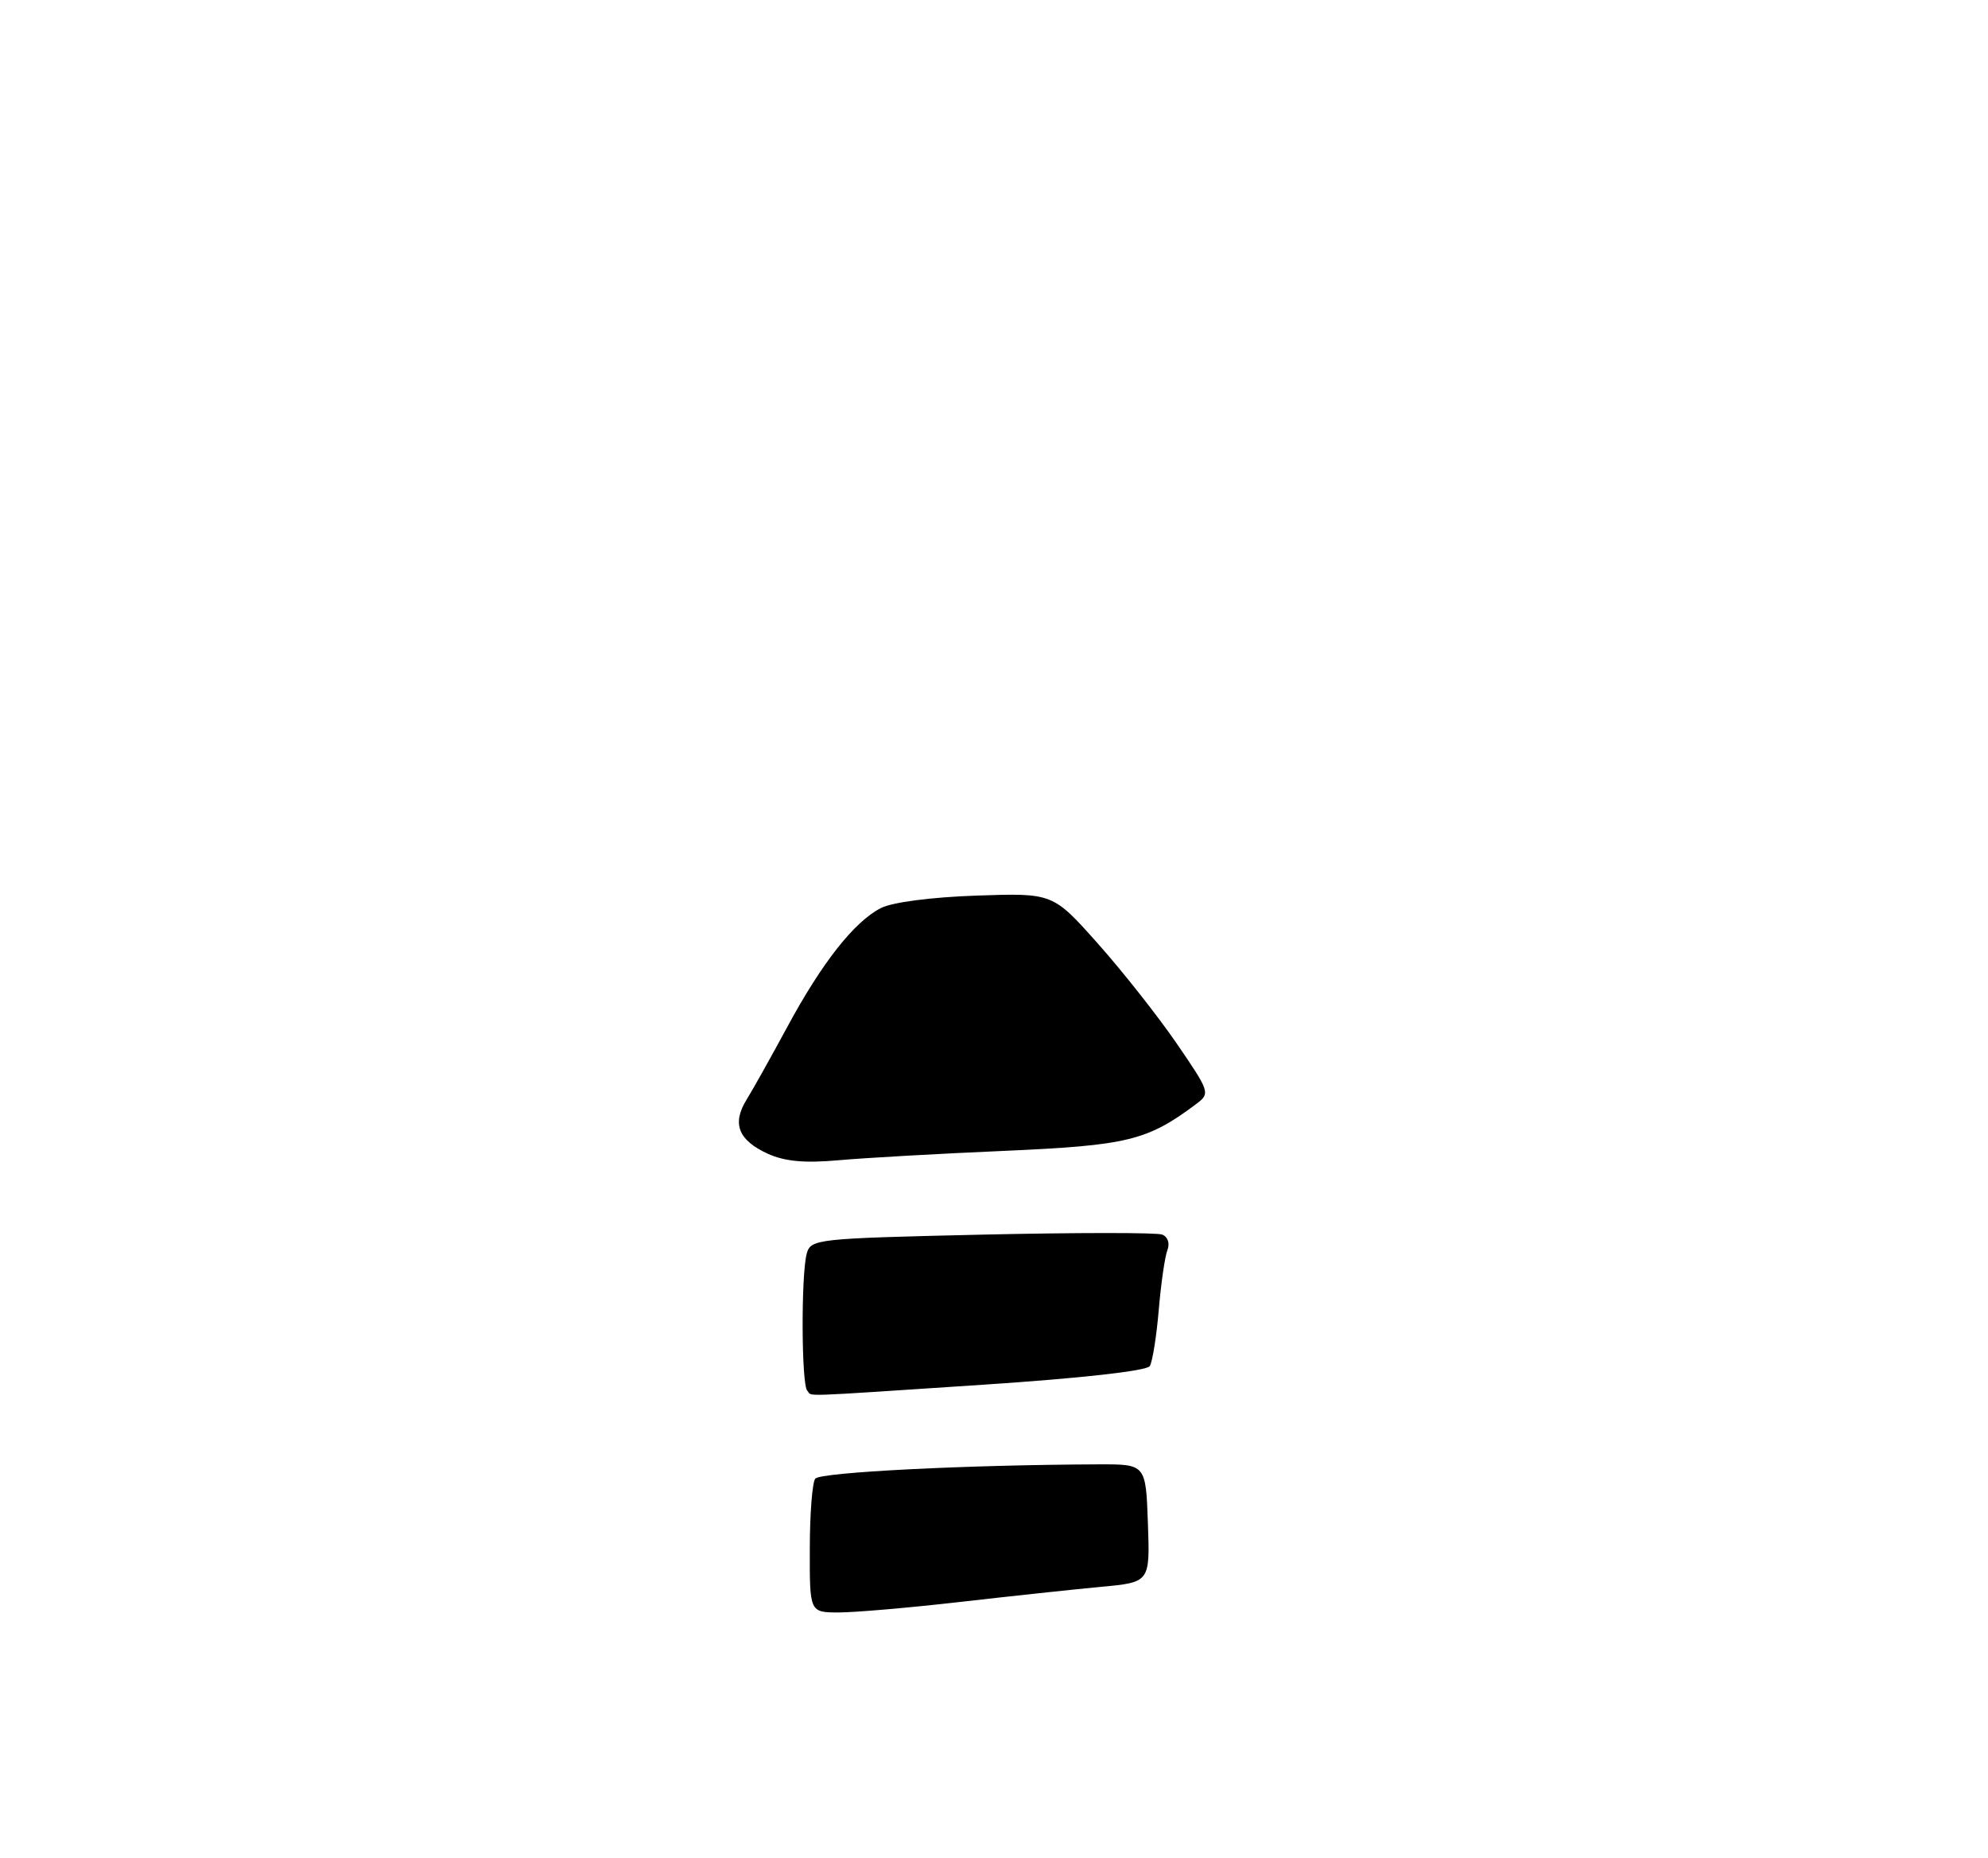 <?xml version="1.0" encoding="UTF-8" standalone="no"?>
<!DOCTYPE svg PUBLIC "-//W3C//DTD SVG 1.1//EN" "http://www.w3.org/Graphics/SVG/1.1/DTD/svg11.dtd" >
<svg xmlns="http://www.w3.org/2000/svg" xmlns:xlink="http://www.w3.org/1999/xlink" version="1.1" viewBox="0 0 275 257">
 <g >
 <path fill="currentColor"
d=" M 112.02 214.25 C 112.02 209.44 112.36 205.05 112.77 204.50 C 113.42 203.61 133.86 202.58 152.00 202.52 C 158.50 202.50 158.50 202.50 158.79 210.67 C 159.08 218.83 159.08 218.83 152.29 219.46 C 148.56 219.81 139.78 220.75 132.79 221.55 C 125.80 222.35 118.26 223.00 116.04 223.00 C 112.00 223.00 112.00 223.00 112.02 214.25 Z  M 111.67 192.33 C 110.86 191.53 110.80 176.35 111.59 173.40 C 112.14 171.35 112.84 171.28 135.78 170.75 C 148.77 170.46 160.01 170.45 160.76 170.74 C 161.54 171.04 161.85 171.94 161.49 172.88 C 161.14 173.77 160.60 177.50 160.29 181.16 C 159.98 184.83 159.42 188.32 159.05 188.93 C 158.63 189.59 149.57 190.61 135.93 191.51 C 109.56 193.25 112.49 193.15 111.67 192.33 Z  M 106.23 159.57 C 102.13 157.70 101.22 155.41 103.27 152.09 C 104.15 150.67 106.69 146.12 108.92 142.00 C 113.69 133.16 118.15 127.49 121.84 125.59 C 123.42 124.78 128.79 124.08 135.07 123.86 C 145.64 123.50 145.64 123.50 151.87 130.50 C 155.30 134.35 160.21 140.58 162.79 144.34 C 167.36 151.01 167.43 151.21 165.49 152.67 C 158.71 157.75 155.99 158.41 139.00 159.16 C 129.93 159.55 119.58 160.14 116.00 160.46 C 111.34 160.88 108.58 160.63 106.23 159.57 Z "/>
</g>
</svg>